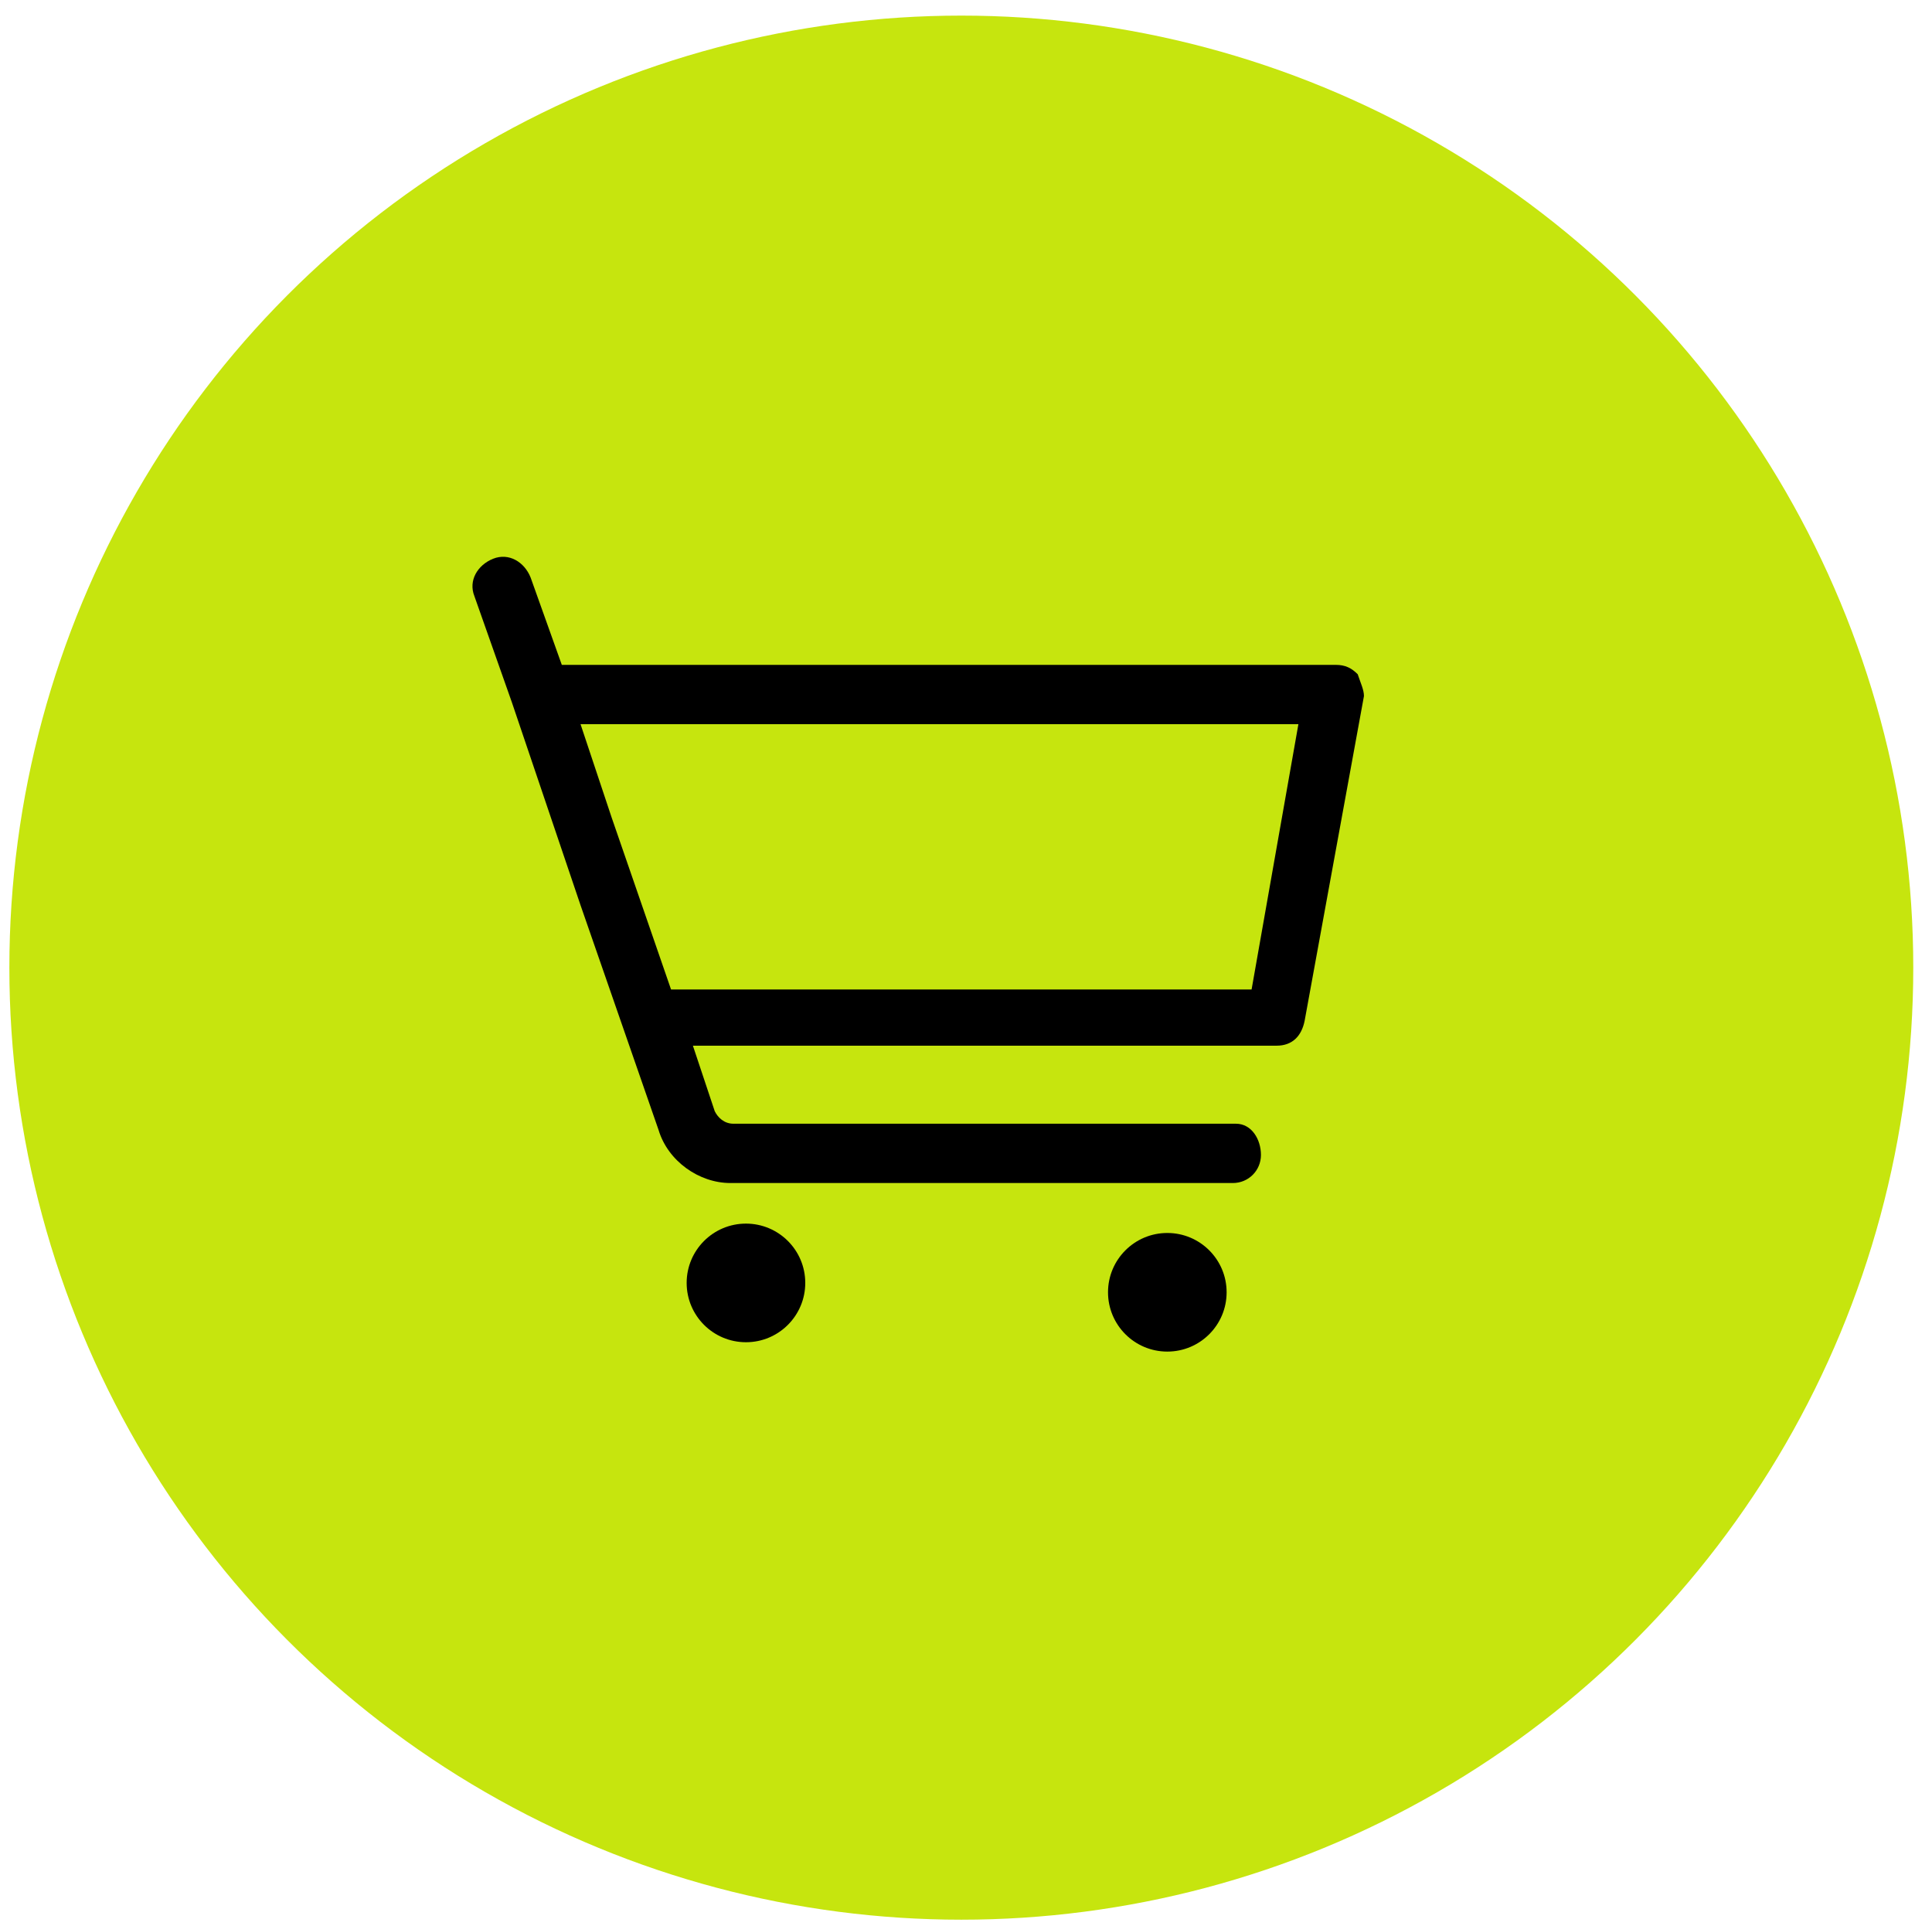 <?xml version="1.0" encoding="utf-8"?>
<!-- Generator: Adobe Illustrator 23.0.2, SVG Export Plug-In . SVG Version: 6.00 Build 0)  -->
<svg version="1.1" id="Layer_1" xmlns="http://www.w3.org/2000/svg" xmlns:xlink="http://www.w3.org/1999/xlink" x="0px" y="0px"
	 viewBox="0 0 61.9 61.7" style="enable-background:new 0 0 61.9 61.7;" xml:space="preserve">
<style type="text/css">
	.st0{fill:#C6E50E;}
</style>
<g>
	<circle class="st0" cx="30.8" cy="31" r="30.5"/>
	<path d="M43.5,21.6c-0.2-0.2-0.4-0.3-0.7-0.3H18l-1-2.8c-0.2-0.5-0.7-0.8-1.2-0.6c-0.5,0.2-0.8,0.7-0.6,1.2l1.2,3.4c0,0,0,0,0,0
		l2.2,6.5l2.5,7.2c0.3,1,1.3,1.7,2.3,1.7h16.1c0.5,0,0.9-0.4,0.9-0.9S40.1,36,39.6,36H23.5c-0.3,0-0.5-0.2-0.6-0.4l-0.7-2.1h18.7
		c0.5,0,0.8-0.3,0.9-0.8l1.9-10.4C43.7,22.1,43.6,21.9,43.5,21.6z M40.1,31.7H21.5l-1.9-5.5l-1-3h23L40.1,31.7z"/>
	<circle cx="23.9" cy="41.1" r="1.9"/>
	<circle cx="37.4" cy="41.4" r="1.9"/>
</g>
</svg>
